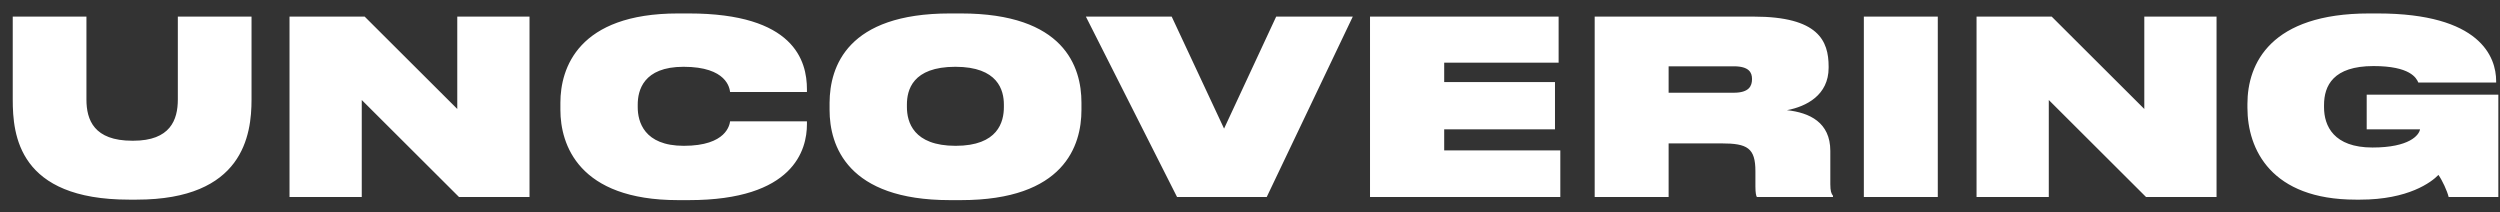 <svg width="165" height="14" viewBox="0 0 165 14" fill="none" xmlns="http://www.w3.org/2000/svg">
<rect x="0" y="0" width="165" height="14" fill="#333333" stroke="none"/>
<path d="M8.521 13.176H9.017C16.057 13.176 16.601 8.904 16.601 6.568V1.096H11.737V6.568C11.737 7.912 11.241 9.288 8.793 9.288H8.729C6.201 9.288 5.705 7.912 5.705 6.568V1.096H0.841V6.568C0.841 8.904 1.209 13.176 8.521 13.176ZM30.292 13H34.948V1.096H30.18V7.192L24.068 1.096H19.108V13H23.876V6.6L30.292 13ZM45.466 13.208C52.394 13.208 53.258 9.88 53.258 8.2V8.008H48.186C48.154 8.216 47.962 9.624 45.13 9.624C42.49 9.624 42.09 8.008 42.09 7.08V6.904C42.09 5.992 42.442 4.408 45.114 4.408C47.978 4.408 48.154 5.832 48.186 6.072H53.258V5.896C53.258 4.008 52.41 0.888 45.466 0.888H44.746C38.154 0.888 36.986 4.504 36.986 6.776V7.256C36.986 9.528 38.17 13.208 44.746 13.208H45.466ZM62.688 0.888C55.92 0.888 54.768 4.392 54.752 6.776V7.256C54.752 9.608 55.92 13.208 62.688 13.208H63.424C70.24 13.208 71.376 9.608 71.376 7.256V6.776C71.376 4.392 70.224 0.888 63.424 0.888H62.688ZM66.256 6.904V7.064C66.256 8.04 65.872 9.624 63.072 9.624C60.272 9.624 59.856 8.04 59.856 7.064V6.904C59.856 5.96 60.208 4.408 63.056 4.408C65.872 4.408 66.256 5.96 66.256 6.904ZM83.605 13L89.284 1.096H84.228L80.788 8.488L77.332 1.096H71.668L77.684 13H83.605ZM90.421 1.096V13H102.981V9.928H95.317V8.536H102.629V5.416H95.317V4.136H102.869V1.096H90.421ZM110.129 4.376H114.433C115.441 4.376 115.633 4.792 115.633 5.208V5.224C115.633 5.672 115.441 6.12 114.433 6.12H110.129V4.376ZM117.937 7.272C119.217 7.032 120.689 6.28 120.689 4.472V4.392C120.689 2.696 120.017 1.096 115.745 1.096H105.249V13H110.129V9.464H113.617C115.329 9.464 115.857 9.768 115.857 11.304V12.312C115.857 12.728 115.905 12.936 115.953 13H120.977V12.92C120.865 12.776 120.801 12.616 120.801 12.152V9.96C120.801 8.072 119.425 7.432 117.937 7.272ZM127.894 1.096H123.014V13H127.894V1.096ZM141.636 13H146.292V1.096H141.524V7.192L135.412 1.096H130.452V13H135.22V6.6L141.636 13ZM155.77 13.176C158.954 13.176 160.474 12.024 160.938 11.544C161.194 11.912 161.514 12.6 161.61 13H164.89V6.248H156.202V8.536H159.722C159.658 8.92 159.018 9.736 156.586 9.736C154.026 9.736 153.386 8.312 153.386 7.08V6.936C153.386 5.656 153.994 4.36 156.65 4.36C159.066 4.36 159.482 5.144 159.61 5.448H164.746V5.352C164.746 3.768 163.706 0.888 156.922 0.888H156.362C149.866 0.888 148.33 4.184 148.33 6.856V7.112C148.33 9.864 149.898 13.176 155.482 13.176H155.77Z" fill="white"/>
</svg>
